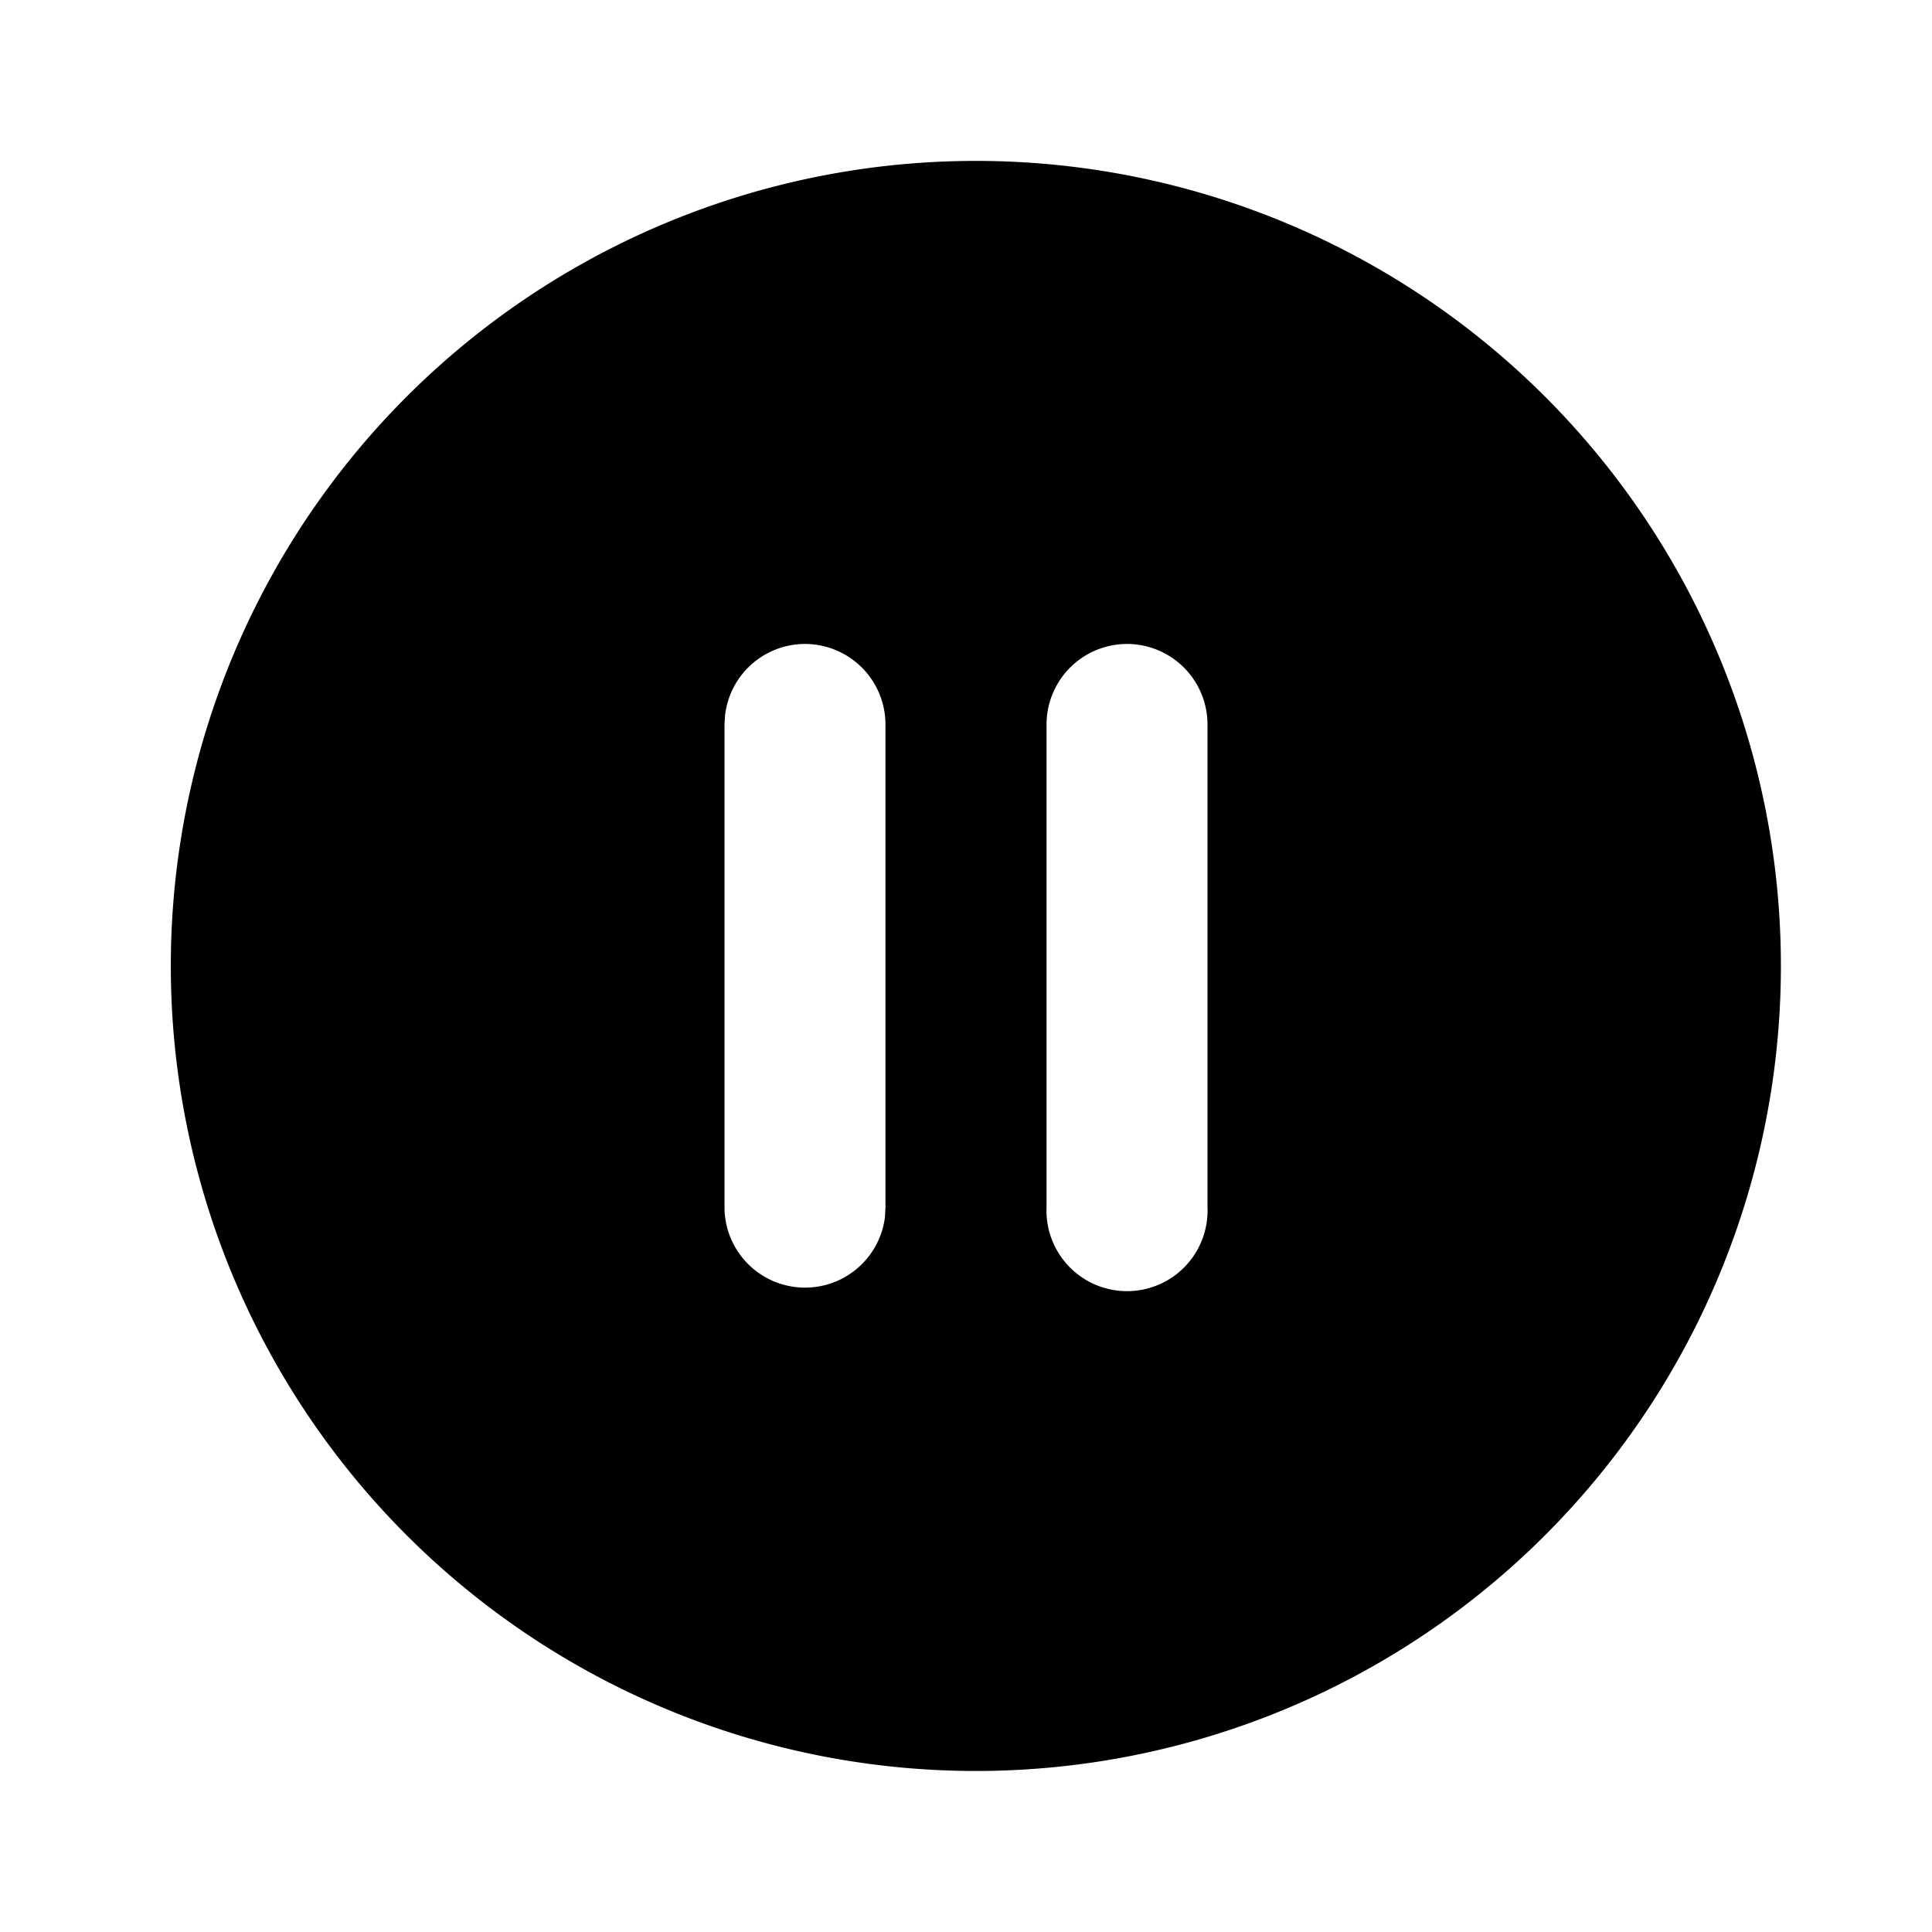 <svg xmlns="http://www.w3.org/2000/svg" width="16" height="16" fill="none" viewBox="0 0 16 16"><path fill="currentColor" d="M8 1.333a6.667 6.667 0 1 1 0 13.333A6.667 6.667 0 0 1 8 1.333Zm-1.333 4a.667.667 0 0 0-.662.589L6 6v4a.667.667 0 0 0 1.329.078L7.333 10V6a.667.667 0 0 0-.666-.667Zm2.666 0A.667.667 0 0 0 8.667 6v4A.667.667 0 1 0 10 10V6a.667.667 0 0 0-.667-.667Z"/></svg>